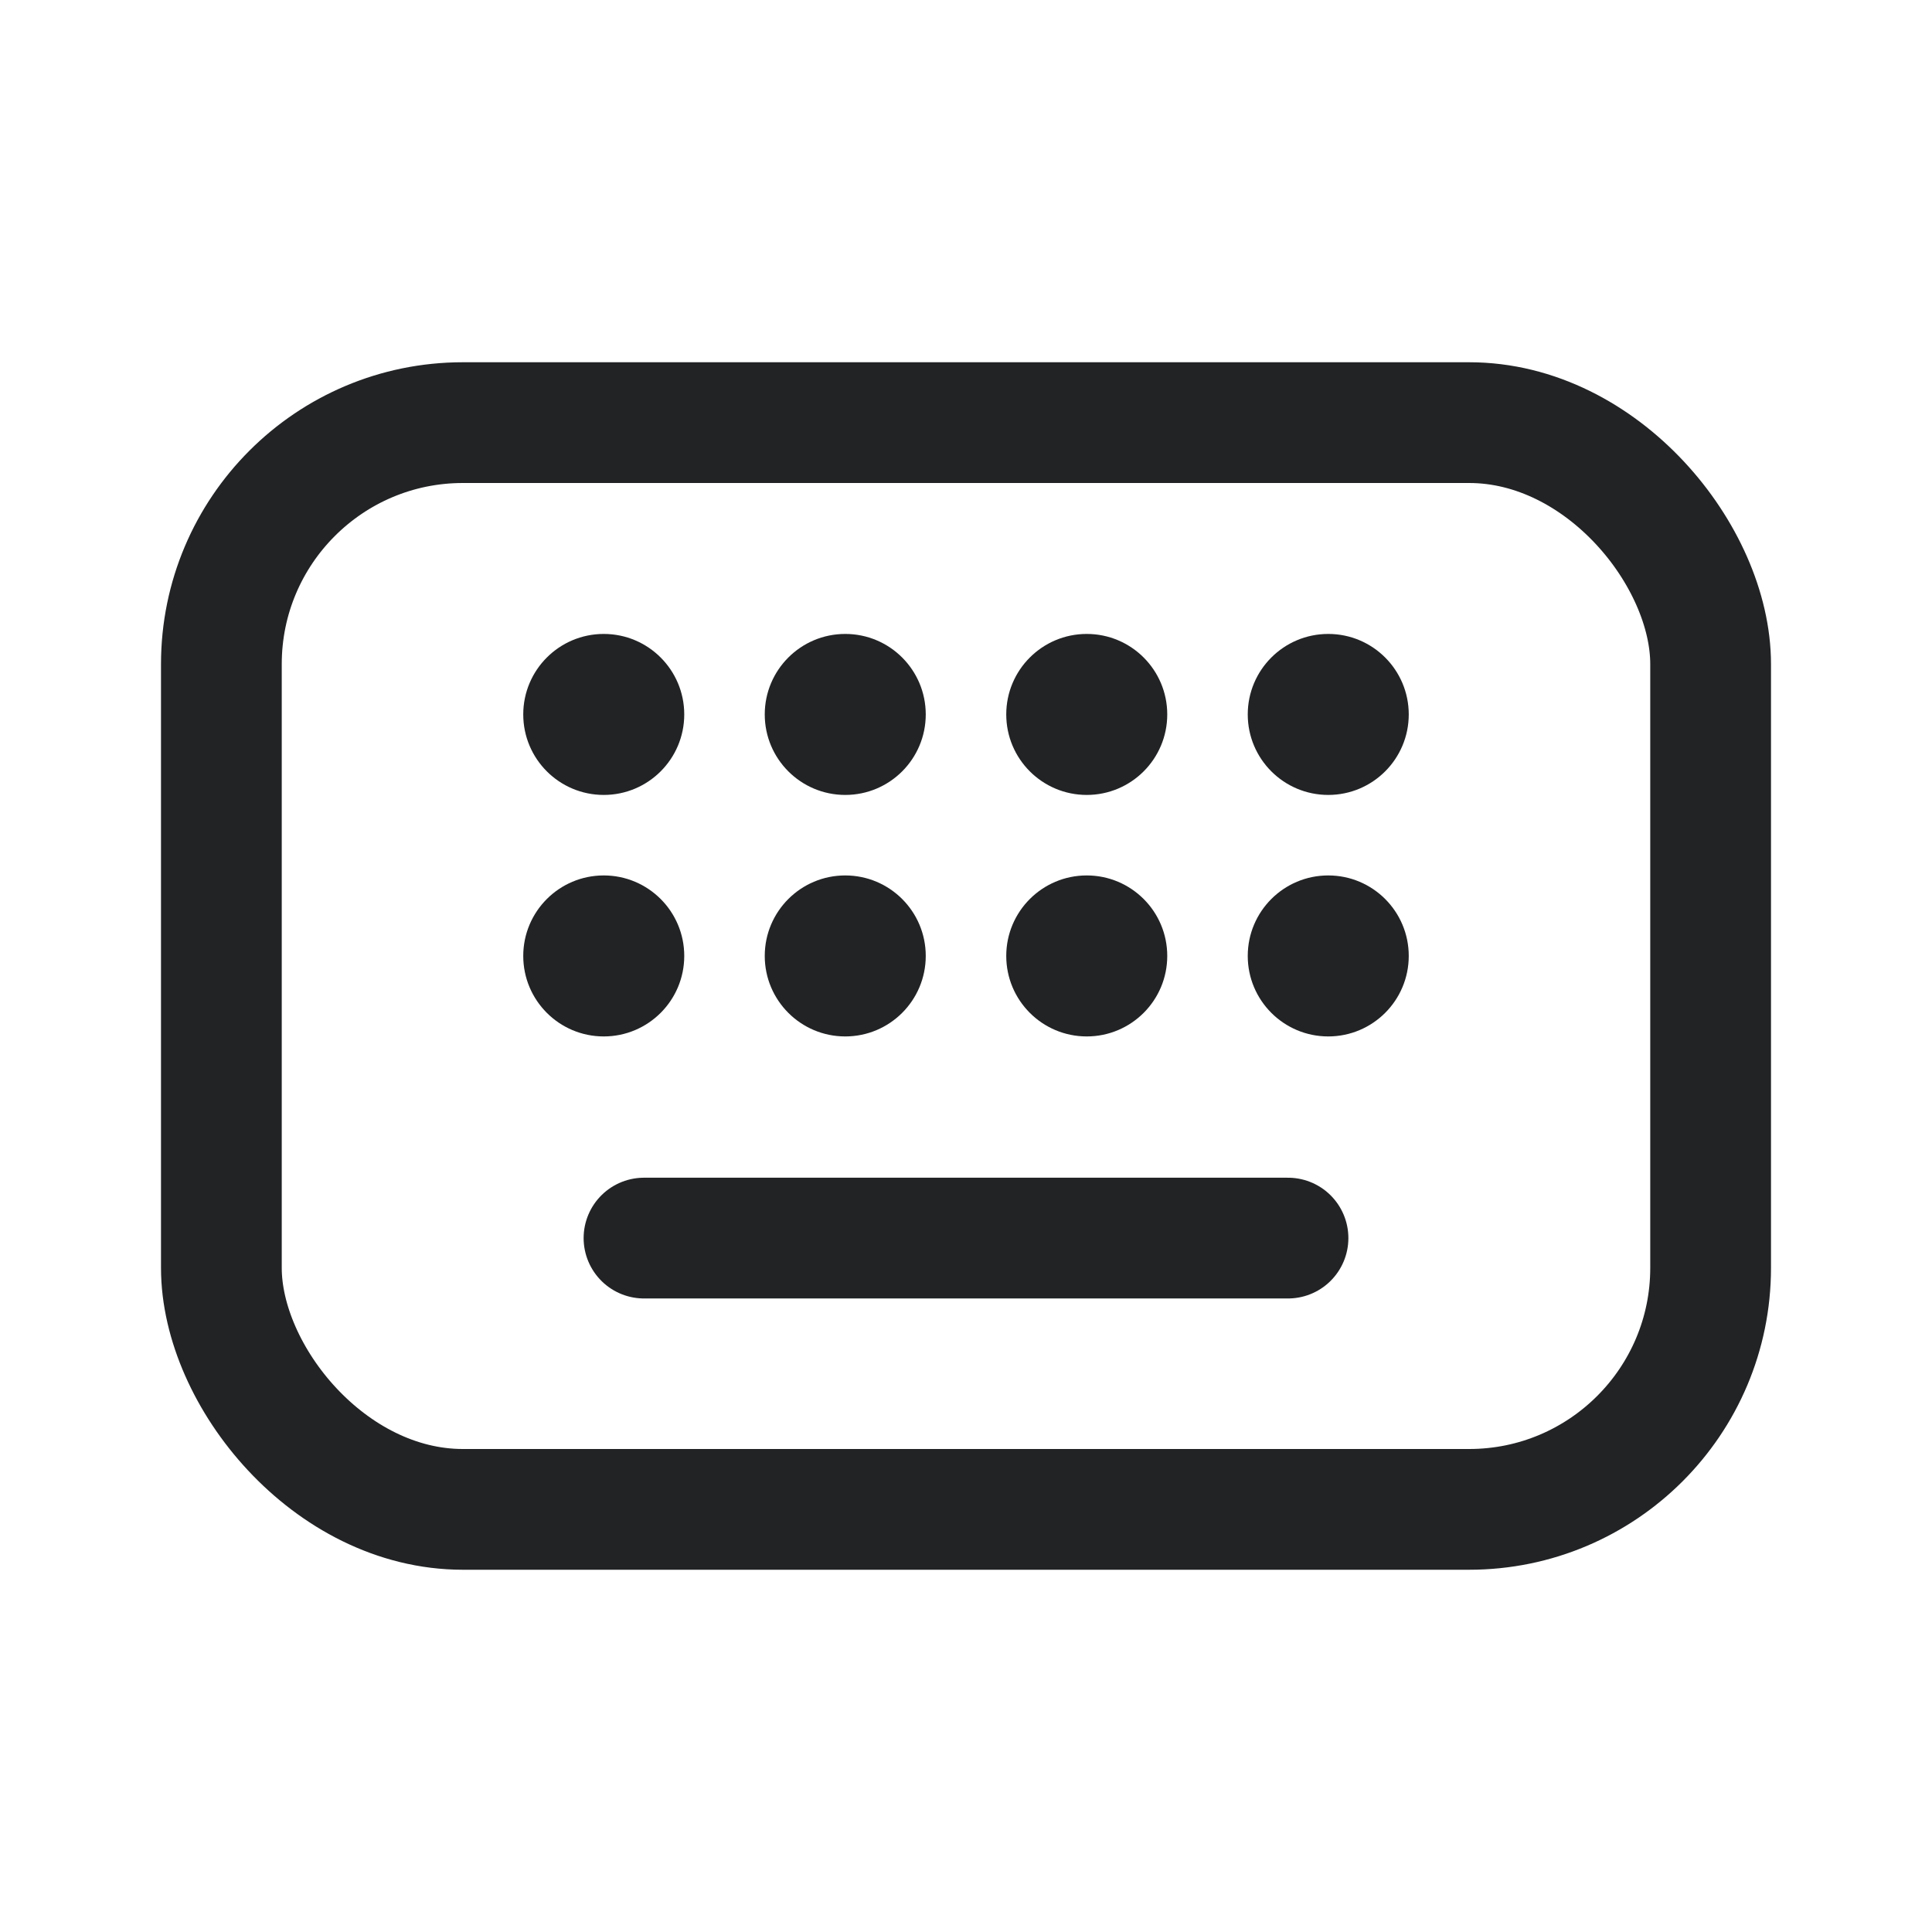 <svg width="24" height="24" viewBox="0 0 24 24" fill="none" xmlns="http://www.w3.org/2000/svg">
<rect x="2.75" y="5.25" width="18.5" height="13.5" rx="3" stroke="#212325" stroke-width="1.5" stroke-linecap="round" stroke-linejoin="round"/>
<path d="M8 15.38H16" stroke="#212325" stroke-width="1.5" stroke-linecap="round" stroke-linejoin="round"/>
<circle cx="7.5" cy="8.875" r="1" fill="#212325"/>
<circle cx="10.5" cy="8.875" r="1" fill="#212325"/>
<circle cx="13.5" cy="8.875" r="1" fill="#212325"/>
<circle cx="16.5" cy="8.875" r="1" fill="#212325"/>
<circle cx="7.5" cy="11.875" r="1" fill="#212325"/>
<circle cx="10.5" cy="11.875" r="1" fill="#212325"/>
<circle cx="13.5" cy="11.875" r="1" fill="#212325"/>
<circle cx="16.5" cy="11.875" r="1" fill="#212325"/>
</svg>
